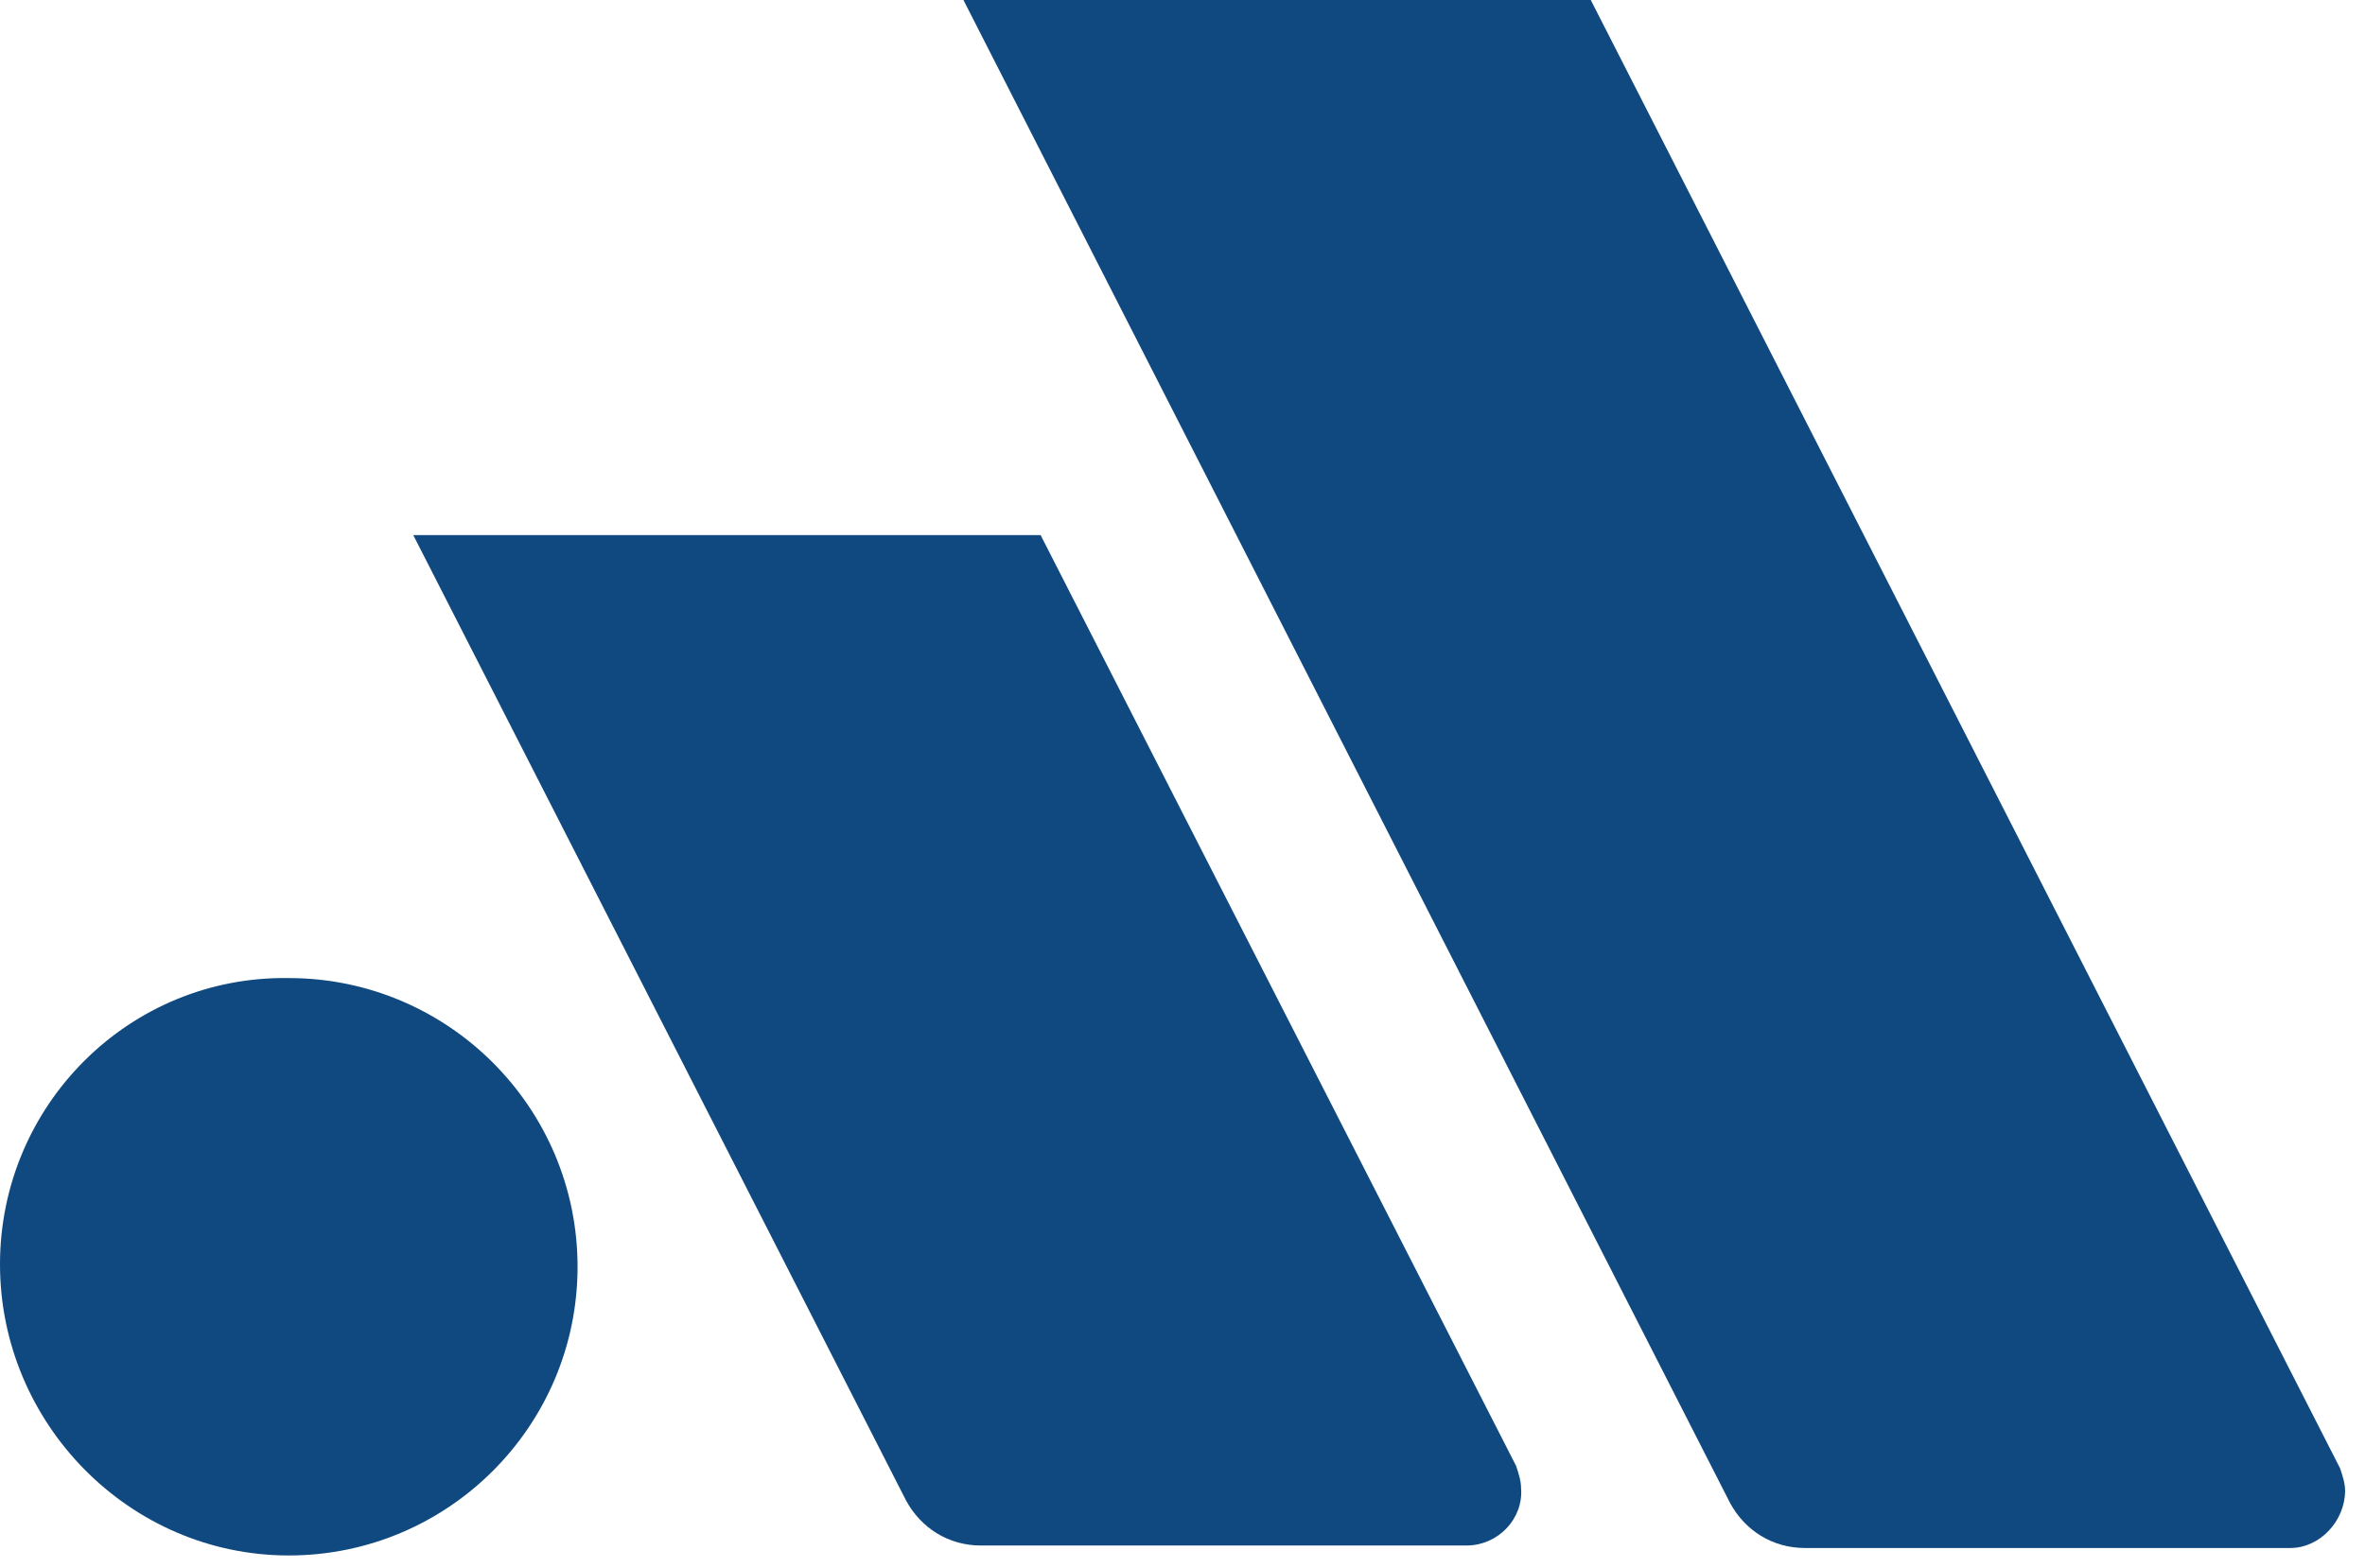 <svg width="95" height="63" viewBox="0 0 95 63" fill="none" xmlns="http://www.w3.org/2000/svg">
<path d="M94 59L63.9 0H38.7L69.5 60.4C70.1 61.5 71.2 62.2 72.5 62.2H92C93.2 62.2 94.2 61.1 94.2 59.9C94.2 59.6 94.1 59.3 94 59Z" fill="#0F497F"/>
<path d="M60.9 58.9L41.8 21.5H16.6L36.4 60.3C37 61.4 38.1 62.1 39.4 62.1H58.9C60.2 62.1 61.2 61 61.1 59.8C61.1 59.5 61 59.2 60.9 58.9Z" fill="#0F497F"/>
<path fill-rule="evenodd" clip-rule="evenodd" d="M11.6 62.5C18 62.5 23.2 57.3 23.2 50.9C23.2 44.5 18 39.3 11.6 39.3C5.2 39.2 0 44.4 0 50.8C0 57.2 5.2 62.5 11.6 62.5Z" fill="#0F497F"/>
</svg>
